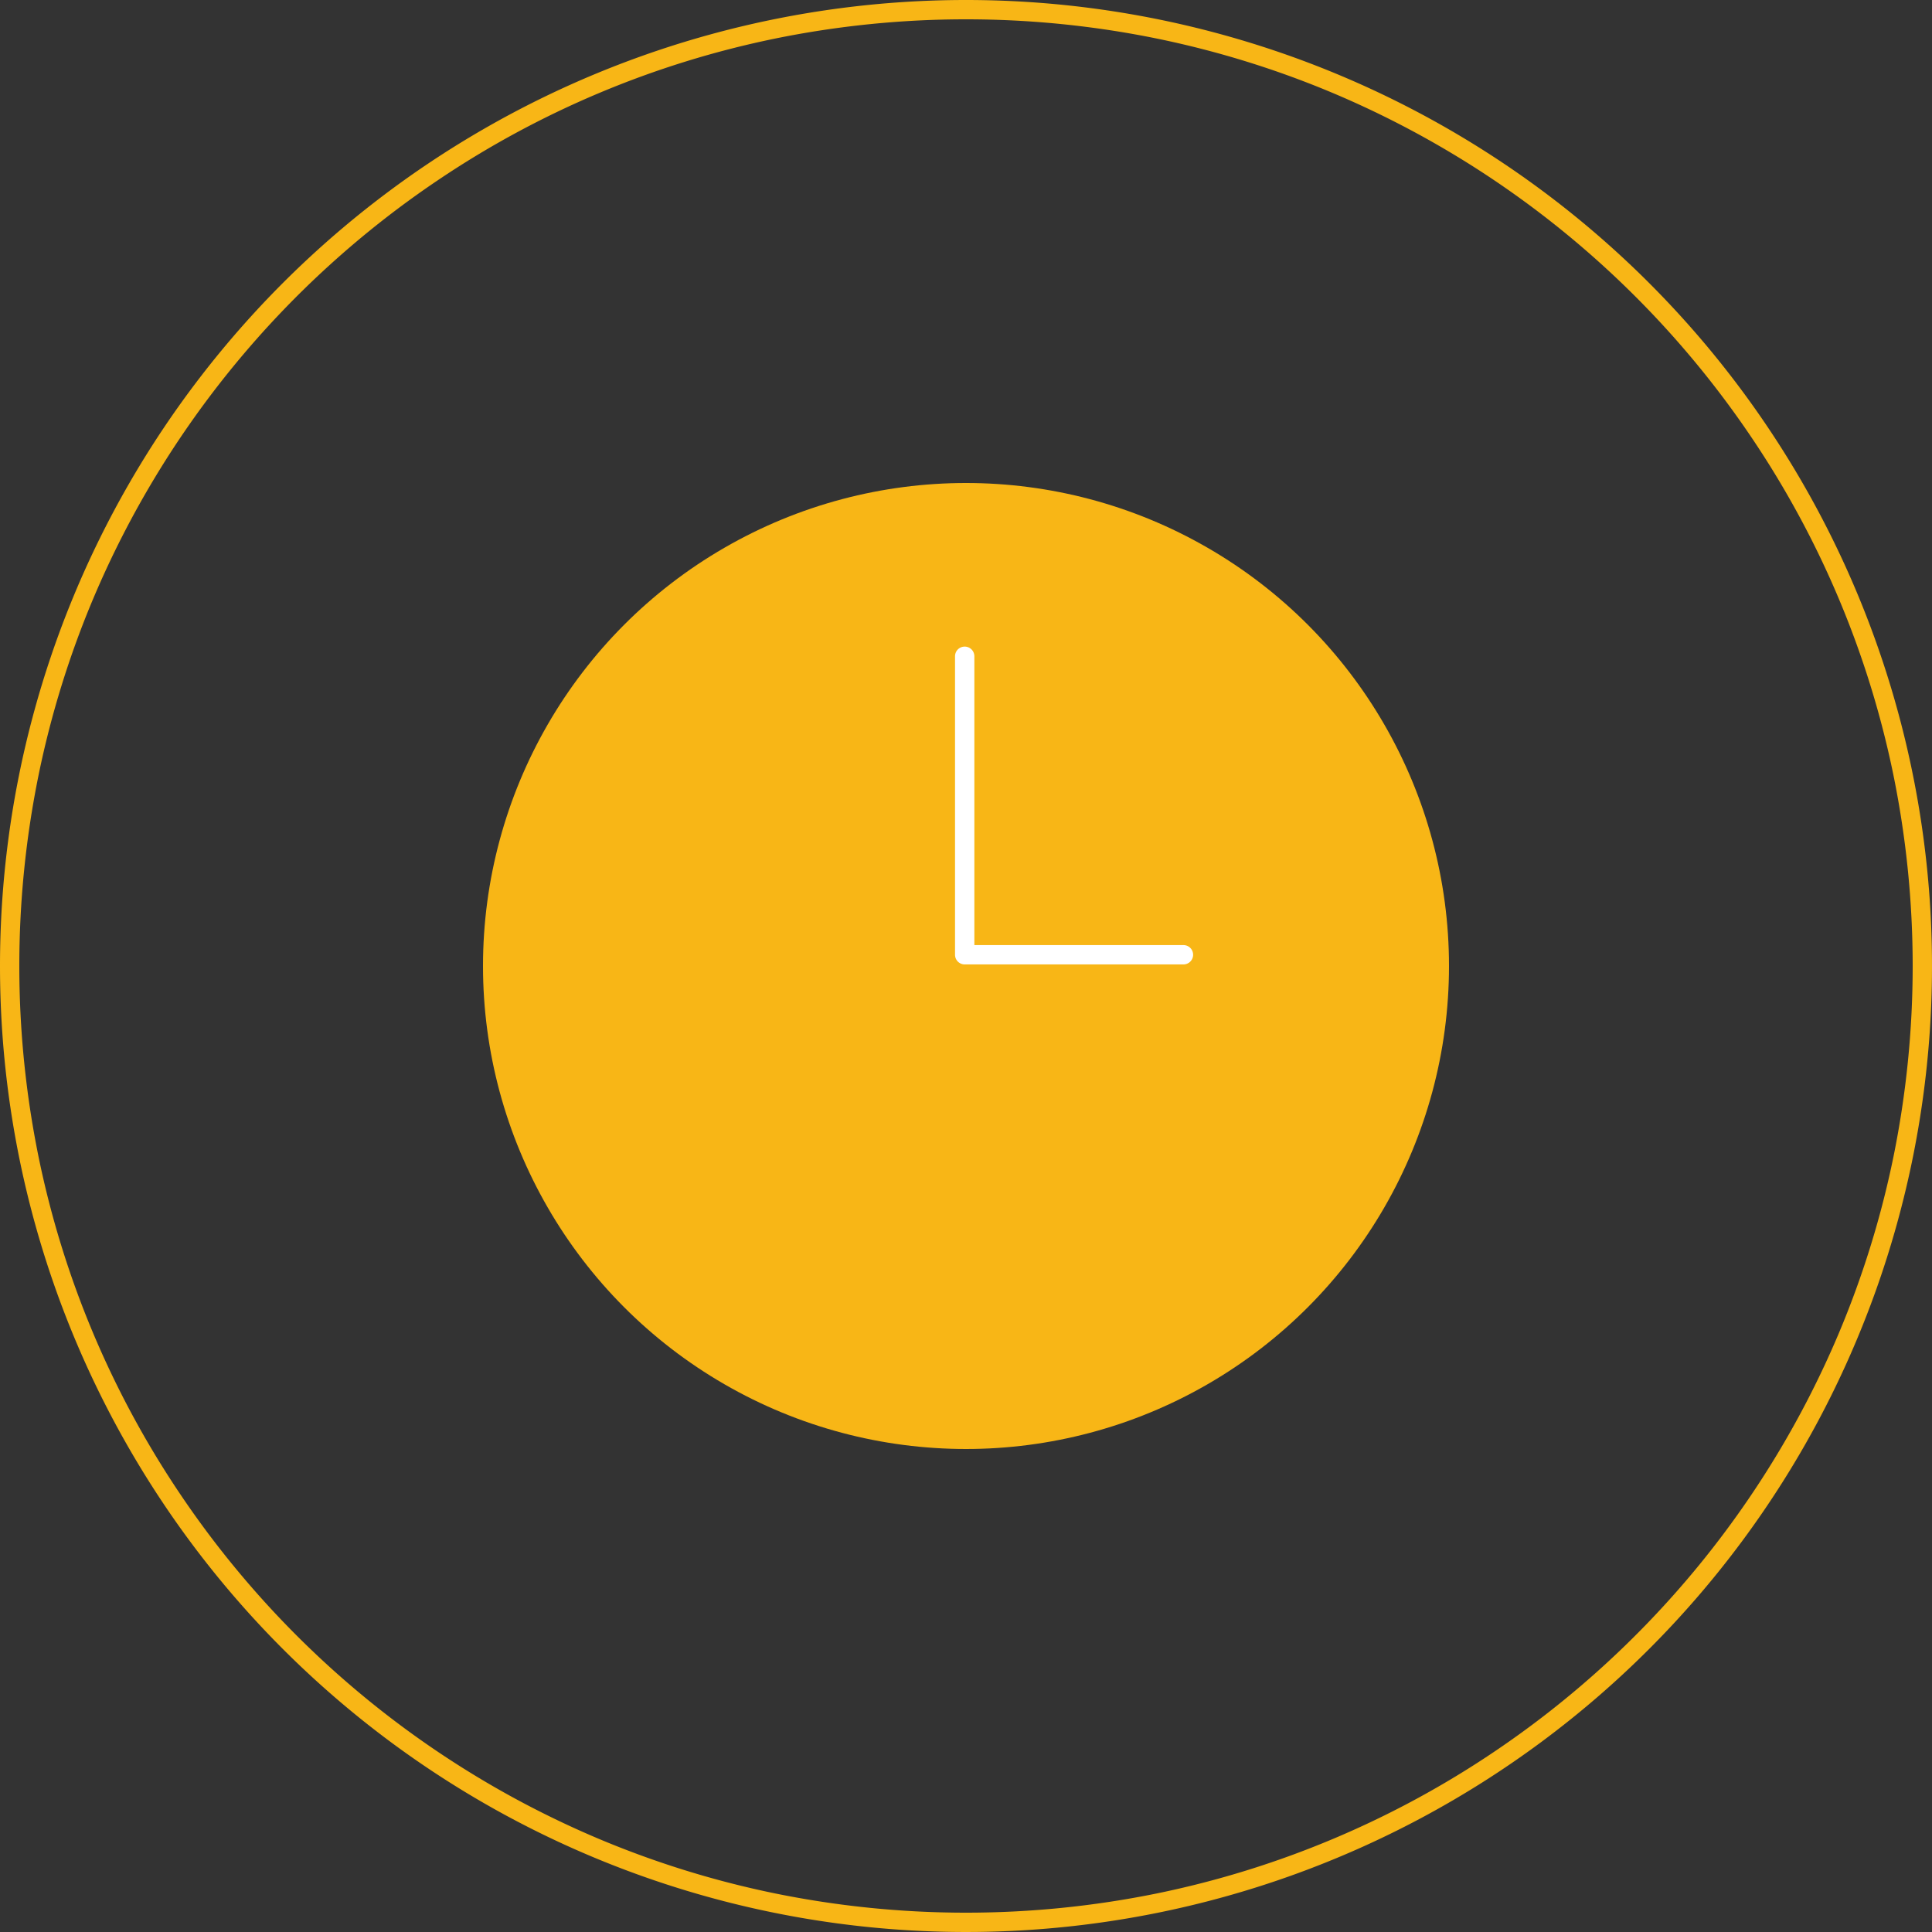 <svg id="组_1037" data-name="组 1037" xmlns="http://www.w3.org/2000/svg" width="200" height="200" viewBox="0 0 200 200">
  <rect x="0" y="0" width="200" height="200" fill="#333333" stroke="none"/>
  <path id="椭圆_21" data-name="椭圆 21" d="M100,2A98.734,98.734,0,0,0,80.247,3.991,97.451,97.451,0,0,0,45.209,18.736,98.292,98.292,0,0,0,9.7,61.855,97.494,97.494,0,0,0,3.991,80.247a98.974,98.974,0,0,0,0,39.505,97.451,97.451,0,0,0,14.745,35.039A98.292,98.292,0,0,0,61.855,190.3a97.494,97.494,0,0,0,18.393,5.709,98.974,98.974,0,0,0,39.505,0,97.451,97.451,0,0,0,35.039-14.745A98.292,98.292,0,0,0,190.3,138.145a97.494,97.494,0,0,0,5.709-18.393,98.974,98.974,0,0,0,0-39.505,97.451,97.451,0,0,0-14.745-35.039A98.292,98.292,0,0,0,138.145,9.7a97.494,97.494,0,0,0-18.393-5.709A98.734,98.734,0,0,0,100,2m0-2A100,100,0,1,1,0,100,100,100,0,0,1,100,0Z" fill="#f8b616"/>
  <circle id="椭圆_23" data-name="椭圆 23" cx="50" cy="50" r="50" transform="translate(50 50)" fill="#f8b616"/>
  <path id="路径_72" data-name="路径 72" d="M7499.646,1030.158H7477a1,1,0,0,1-1-1v-30.9a1,1,0,0,1,2,0v29.9h21.646a1,1,0,0,1,0,2Z" transform="translate(-7377.135 -930.322)" fill="#fff"/>
</svg>
